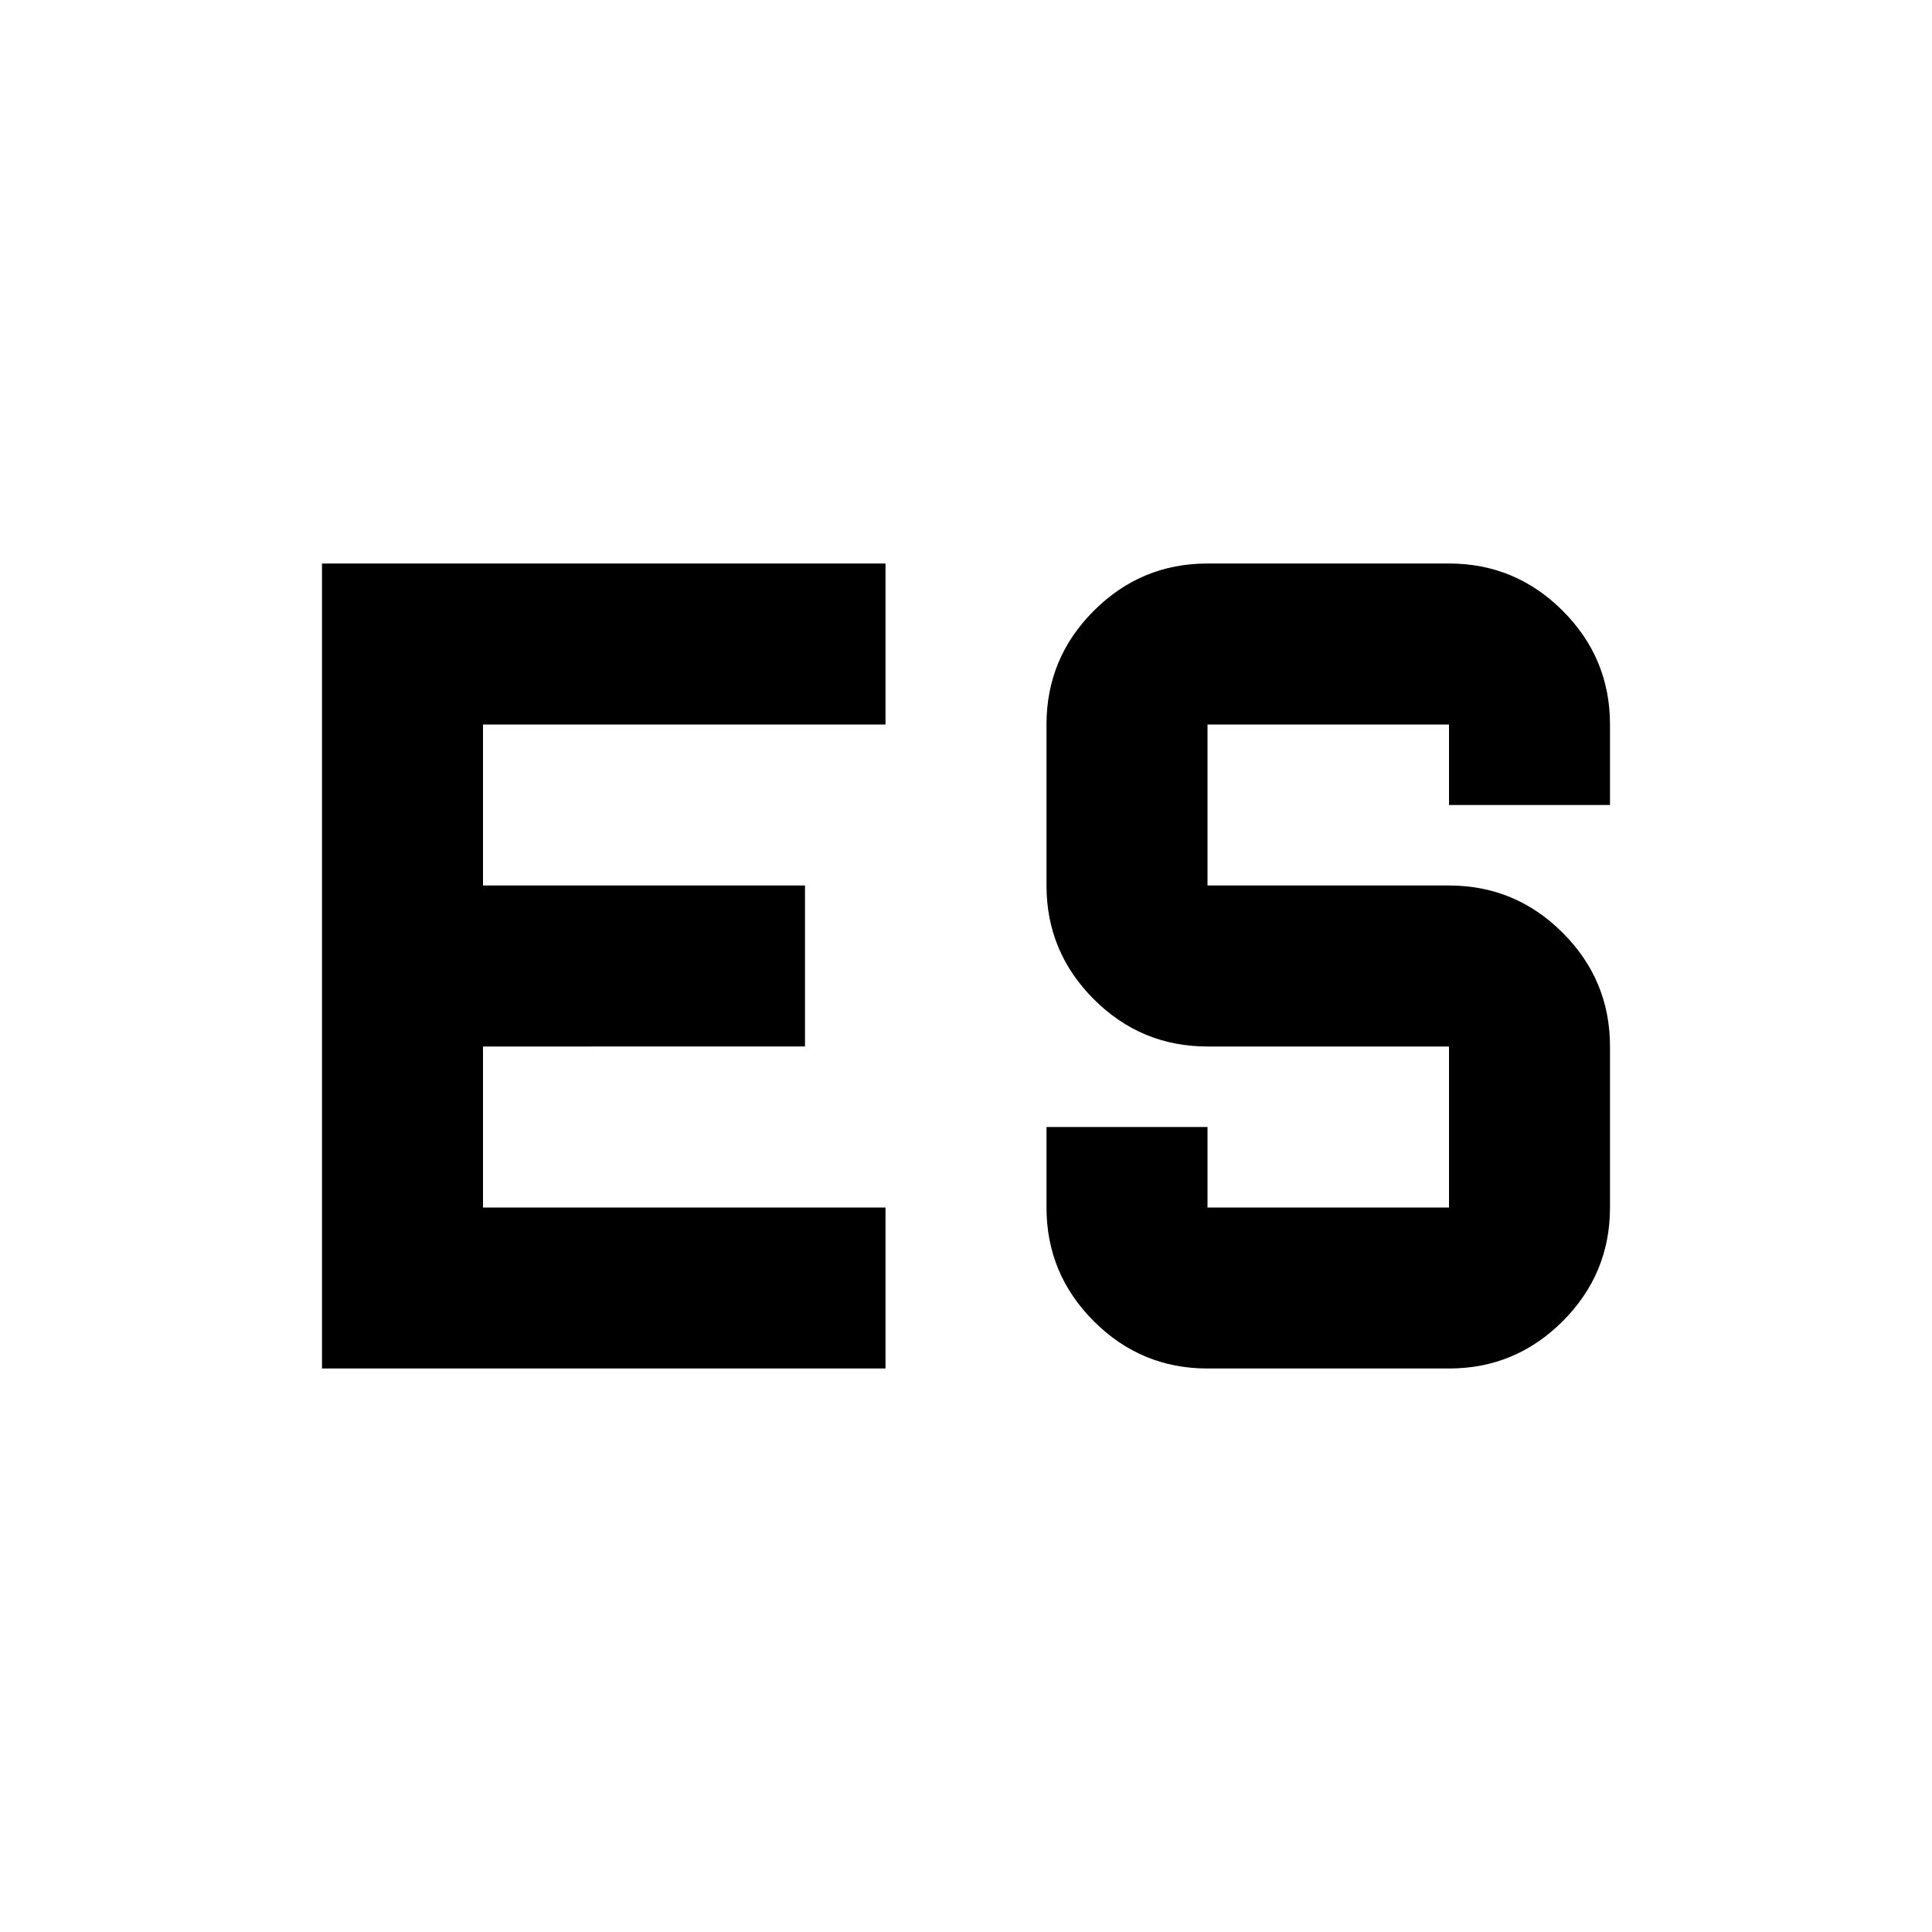 <svg xmlns="http://www.w3.org/2000/svg" viewBox="0 -960 960 960"><path d="M600-280q-33 0-56.5-23.5T520-360v-40h80v40h120v-80H600q-33 0-56.5-23.5T520-520v-80q0-33 23.5-56.5T600-680h120q33 0 56.5 23.5T800-600v40h-80v-40H600v80h120q33 0 56.5 23.5T800-440v80q0 33-23.5 56.5T720-280H600ZM160-680h280v80H240v80h160v80H240v80h200v80H160v-400Z"/></svg>
